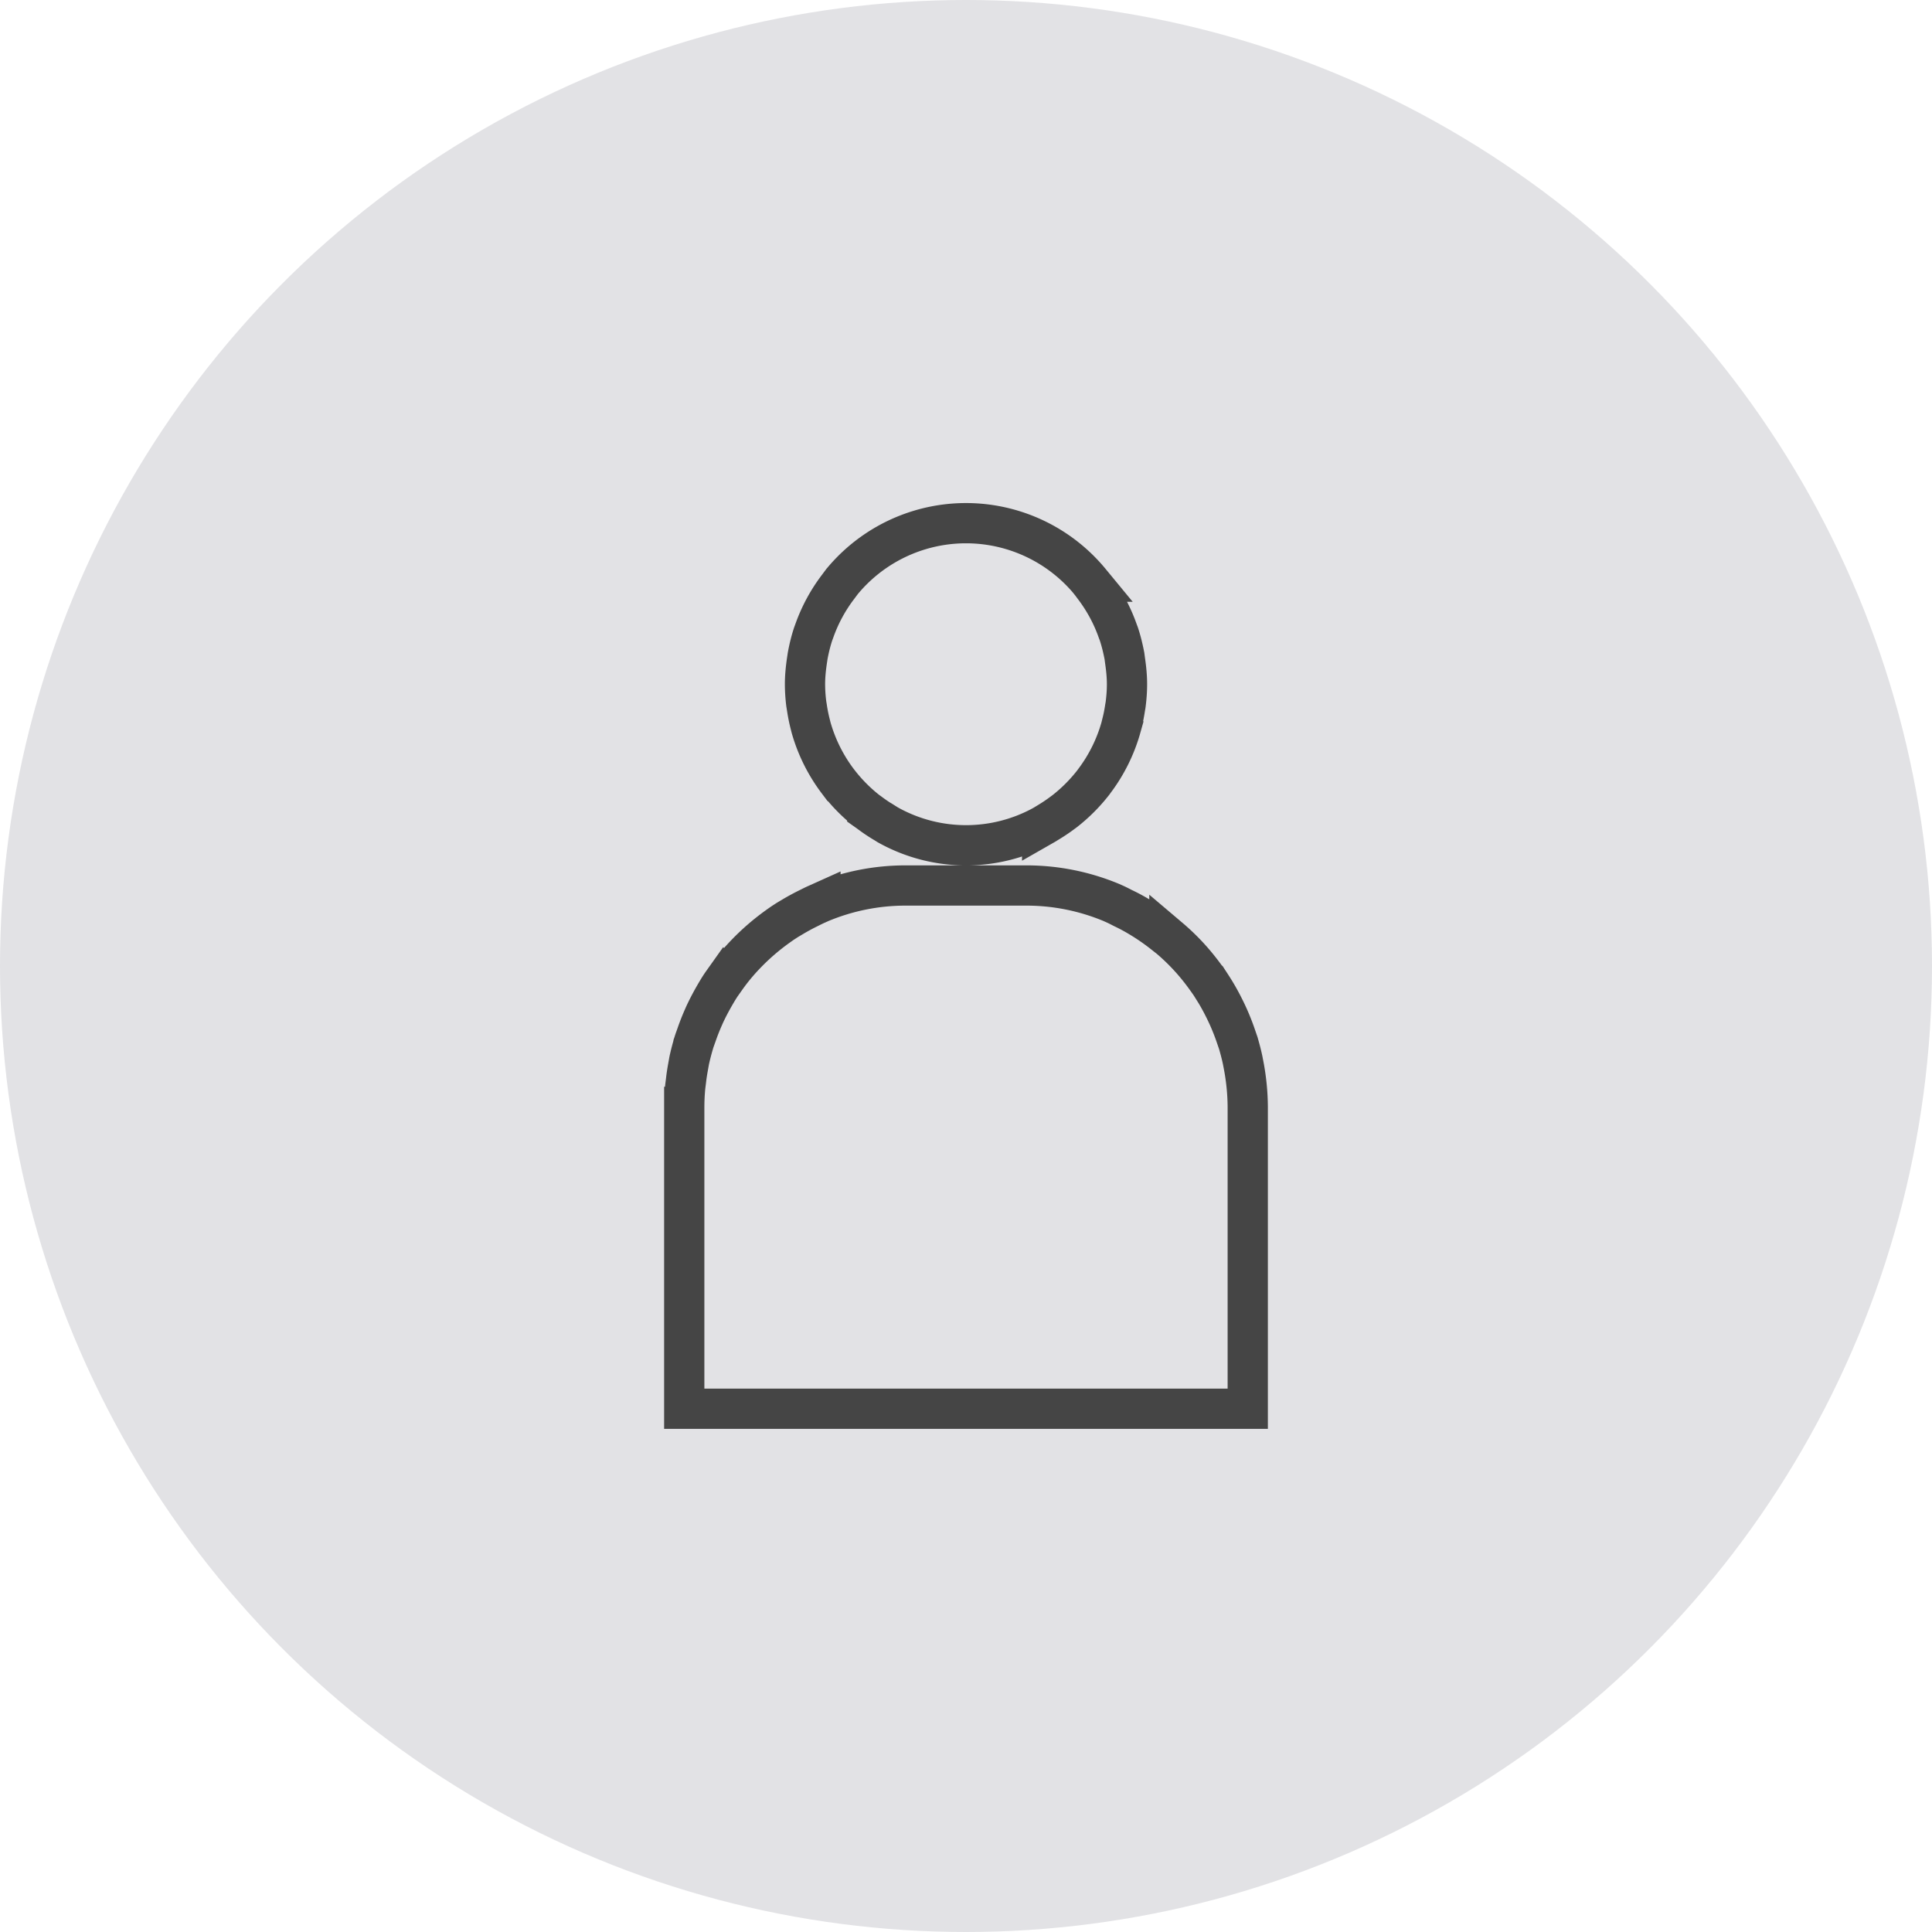 <svg xmlns="http://www.w3.org/2000/svg" width="24" height="24" viewBox="0 0 24 24">
    <g fill="#E2E2E5" fill-rule="evenodd">
        <circle cx="12" cy="12" r="12"/>
        <g fill-rule="nonzero" stroke="#454545" stroke-width=".5">
            <path d="M15.5 17.5h-7v-3.75a2.8 2.8 0 0 1 .012-.248l.01-.08c.006-.056.015-.112.025-.167l.015-.084c.016-.072.034-.142.055-.212.01-.035.023-.068.035-.102a2.735 2.735 0 0 1 .09-.228c.015-.036.033-.071.05-.106.026-.051.053-.101.081-.15.025-.043.05-.086.077-.127.021-.032.044-.063.066-.094a2.522 2.522 0 0 1 .24-.291 2.837 2.837 0 0 1 .401-.349c.032-.023.063-.045.096-.066.033-.022.067-.041.1-.061a2.74 2.74 0 0 1 .197-.106c.034-.017.067-.034.102-.049l.04-.018A2.737 2.737 0 0 1 11.25 11h1.5c.375 0 .732.076 1.058.212l.04.018c.034.015.068.033.101.05.068.032.133.067.197.105a2.824 2.824 0 0 1 .296.202l.085.067a2.697 2.697 0 0 1 .314.314 2.943 2.943 0 0 1 .143.184c.022.031.045.062.065.094a2.714 2.714 0 0 1 .158.277 2.74 2.74 0 0 1 .141.334l.035.102c.02.07.039.14.054.212l.016.084a2.846 2.846 0 0 1 .047.495v3.75zM13.54 7.226l.016.02.035.047c.127.168.225.35.293.543l.014.037c.03.09.052.182.07.275l.008.06c.014.096.024.193.024.292 0 .082-.006.163-.016.243-.002.019-.006.037-.009.056-.01.066-.023.132-.04.196l-.01.041a2.008 2.008 0 0 1-.331.667l-.013.018c-.102.131-.22.25-.354.355l-.023.017c-.062.047-.127.09-.194.13l-.036.022-.028.016a1.987 1.987 0 0 1-1.891 0l-.029-.016-.035-.022a2.014 2.014 0 0 1-.194-.13l-.024-.017a2.021 2.021 0 0 1-.353-.355l-.014-.018a2.018 2.018 0 0 1-.331-.667l-.01-.04a1.99 1.99 0 0 1-.04-.197l-.009-.056A1.964 1.964 0 0 1 10 8.5c0-.099.01-.196.024-.292l.009-.06c.017-.092.039-.184.069-.274l.014-.038a2 2 0 0 1 .293-.543l.035-.047.015-.02a1.997 1.997 0 0 1 3.082 0z"/>
        </g>
    </g>
</svg>
